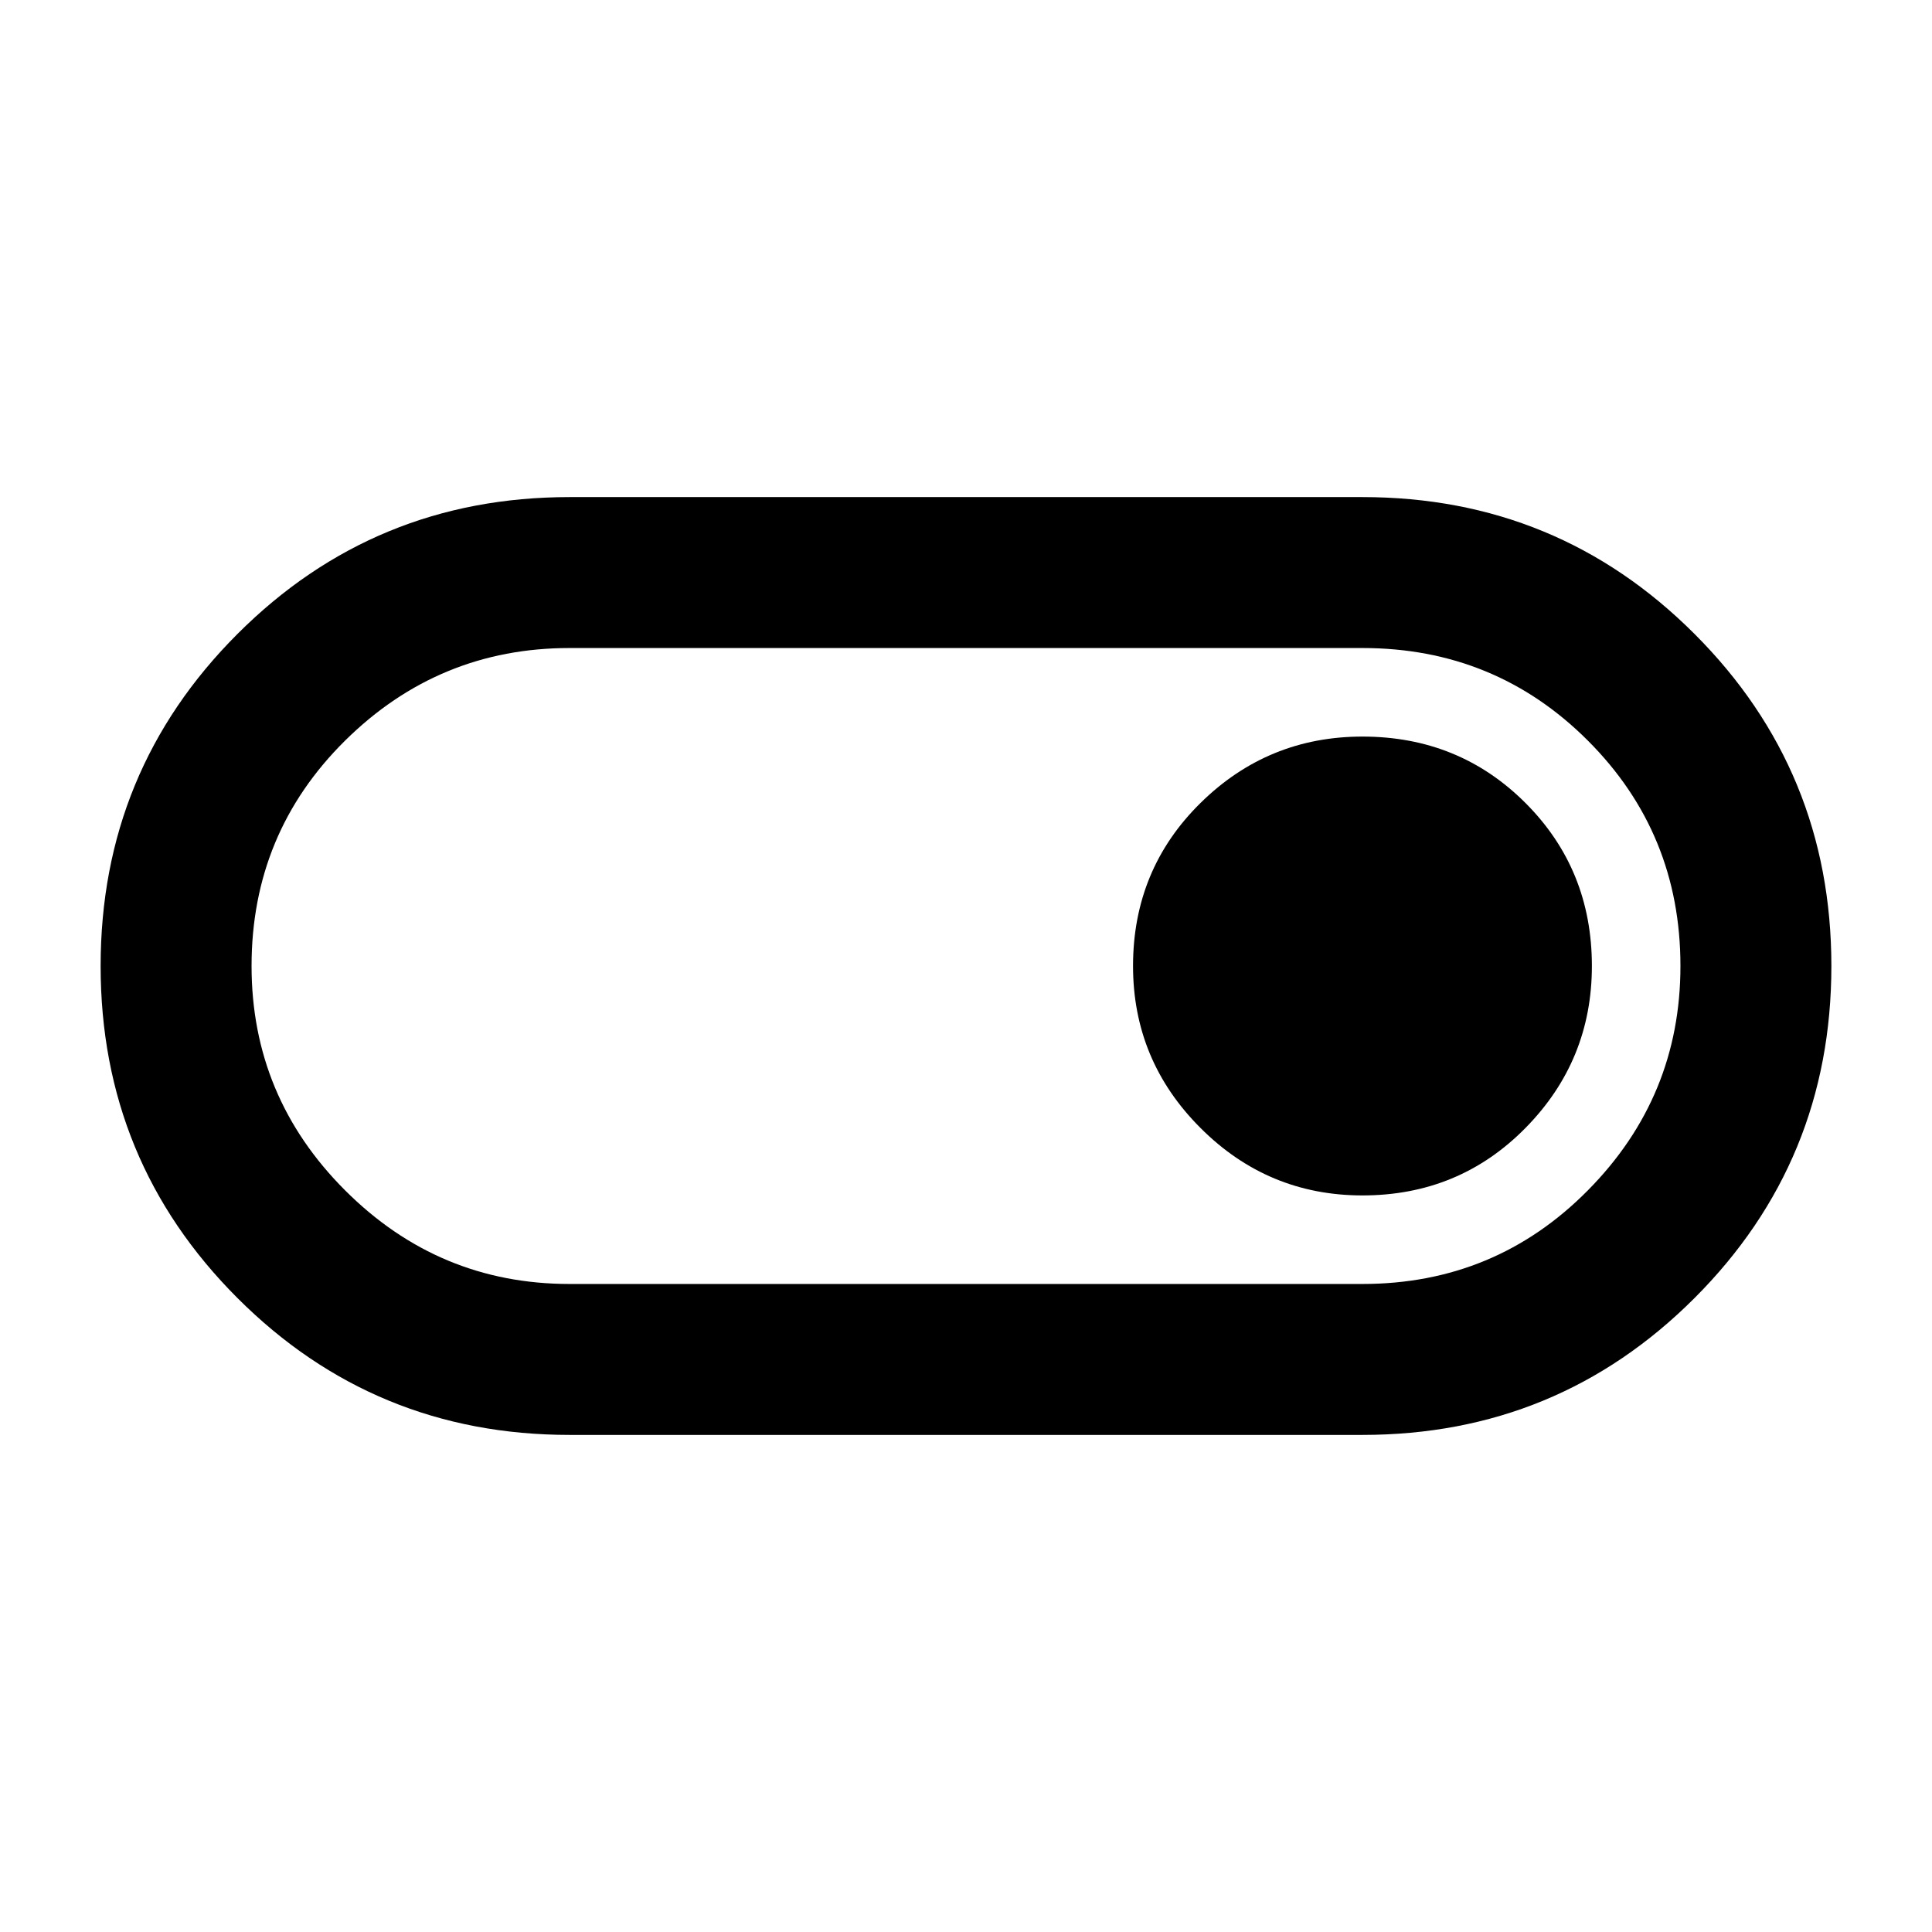 <svg xmlns="http://www.w3.org/2000/svg" height="24" width="24"><path d="M7.075 17.825Q4.65 17.825 2.95 16.125Q1.25 14.425 1.25 12Q1.25 9.575 2.95 7.875Q4.65 6.175 7.075 6.175H16.925Q19.35 6.175 21.05 7.875Q22.75 9.575 22.75 12Q22.75 14.425 21.05 16.125Q19.35 17.825 16.925 17.825ZM16.925 15.95Q18.575 15.95 19.725 14.787Q20.875 13.625 20.875 12Q20.875 10.35 19.725 9.2Q18.575 8.05 16.925 8.05H7.075Q5.45 8.05 4.287 9.2Q3.125 10.35 3.125 12Q3.125 13.625 4.287 14.787Q5.45 15.95 7.075 15.95ZM16.925 14.85Q18.125 14.85 18.95 14.012Q19.775 13.175 19.775 12Q19.775 10.8 18.95 9.975Q18.125 9.15 16.925 9.15Q15.75 9.15 14.913 9.975Q14.075 10.8 14.075 12Q14.075 13.175 14.913 14.012Q15.75 14.85 16.925 14.85ZM12 12Q12 12 12 12Q12 12 12 12Q12 12 12 12Q12 12 12 12Q12 12 12 12Q12 12 12 12Q12 12 12 12Q12 12 12 12Z"/></svg>
